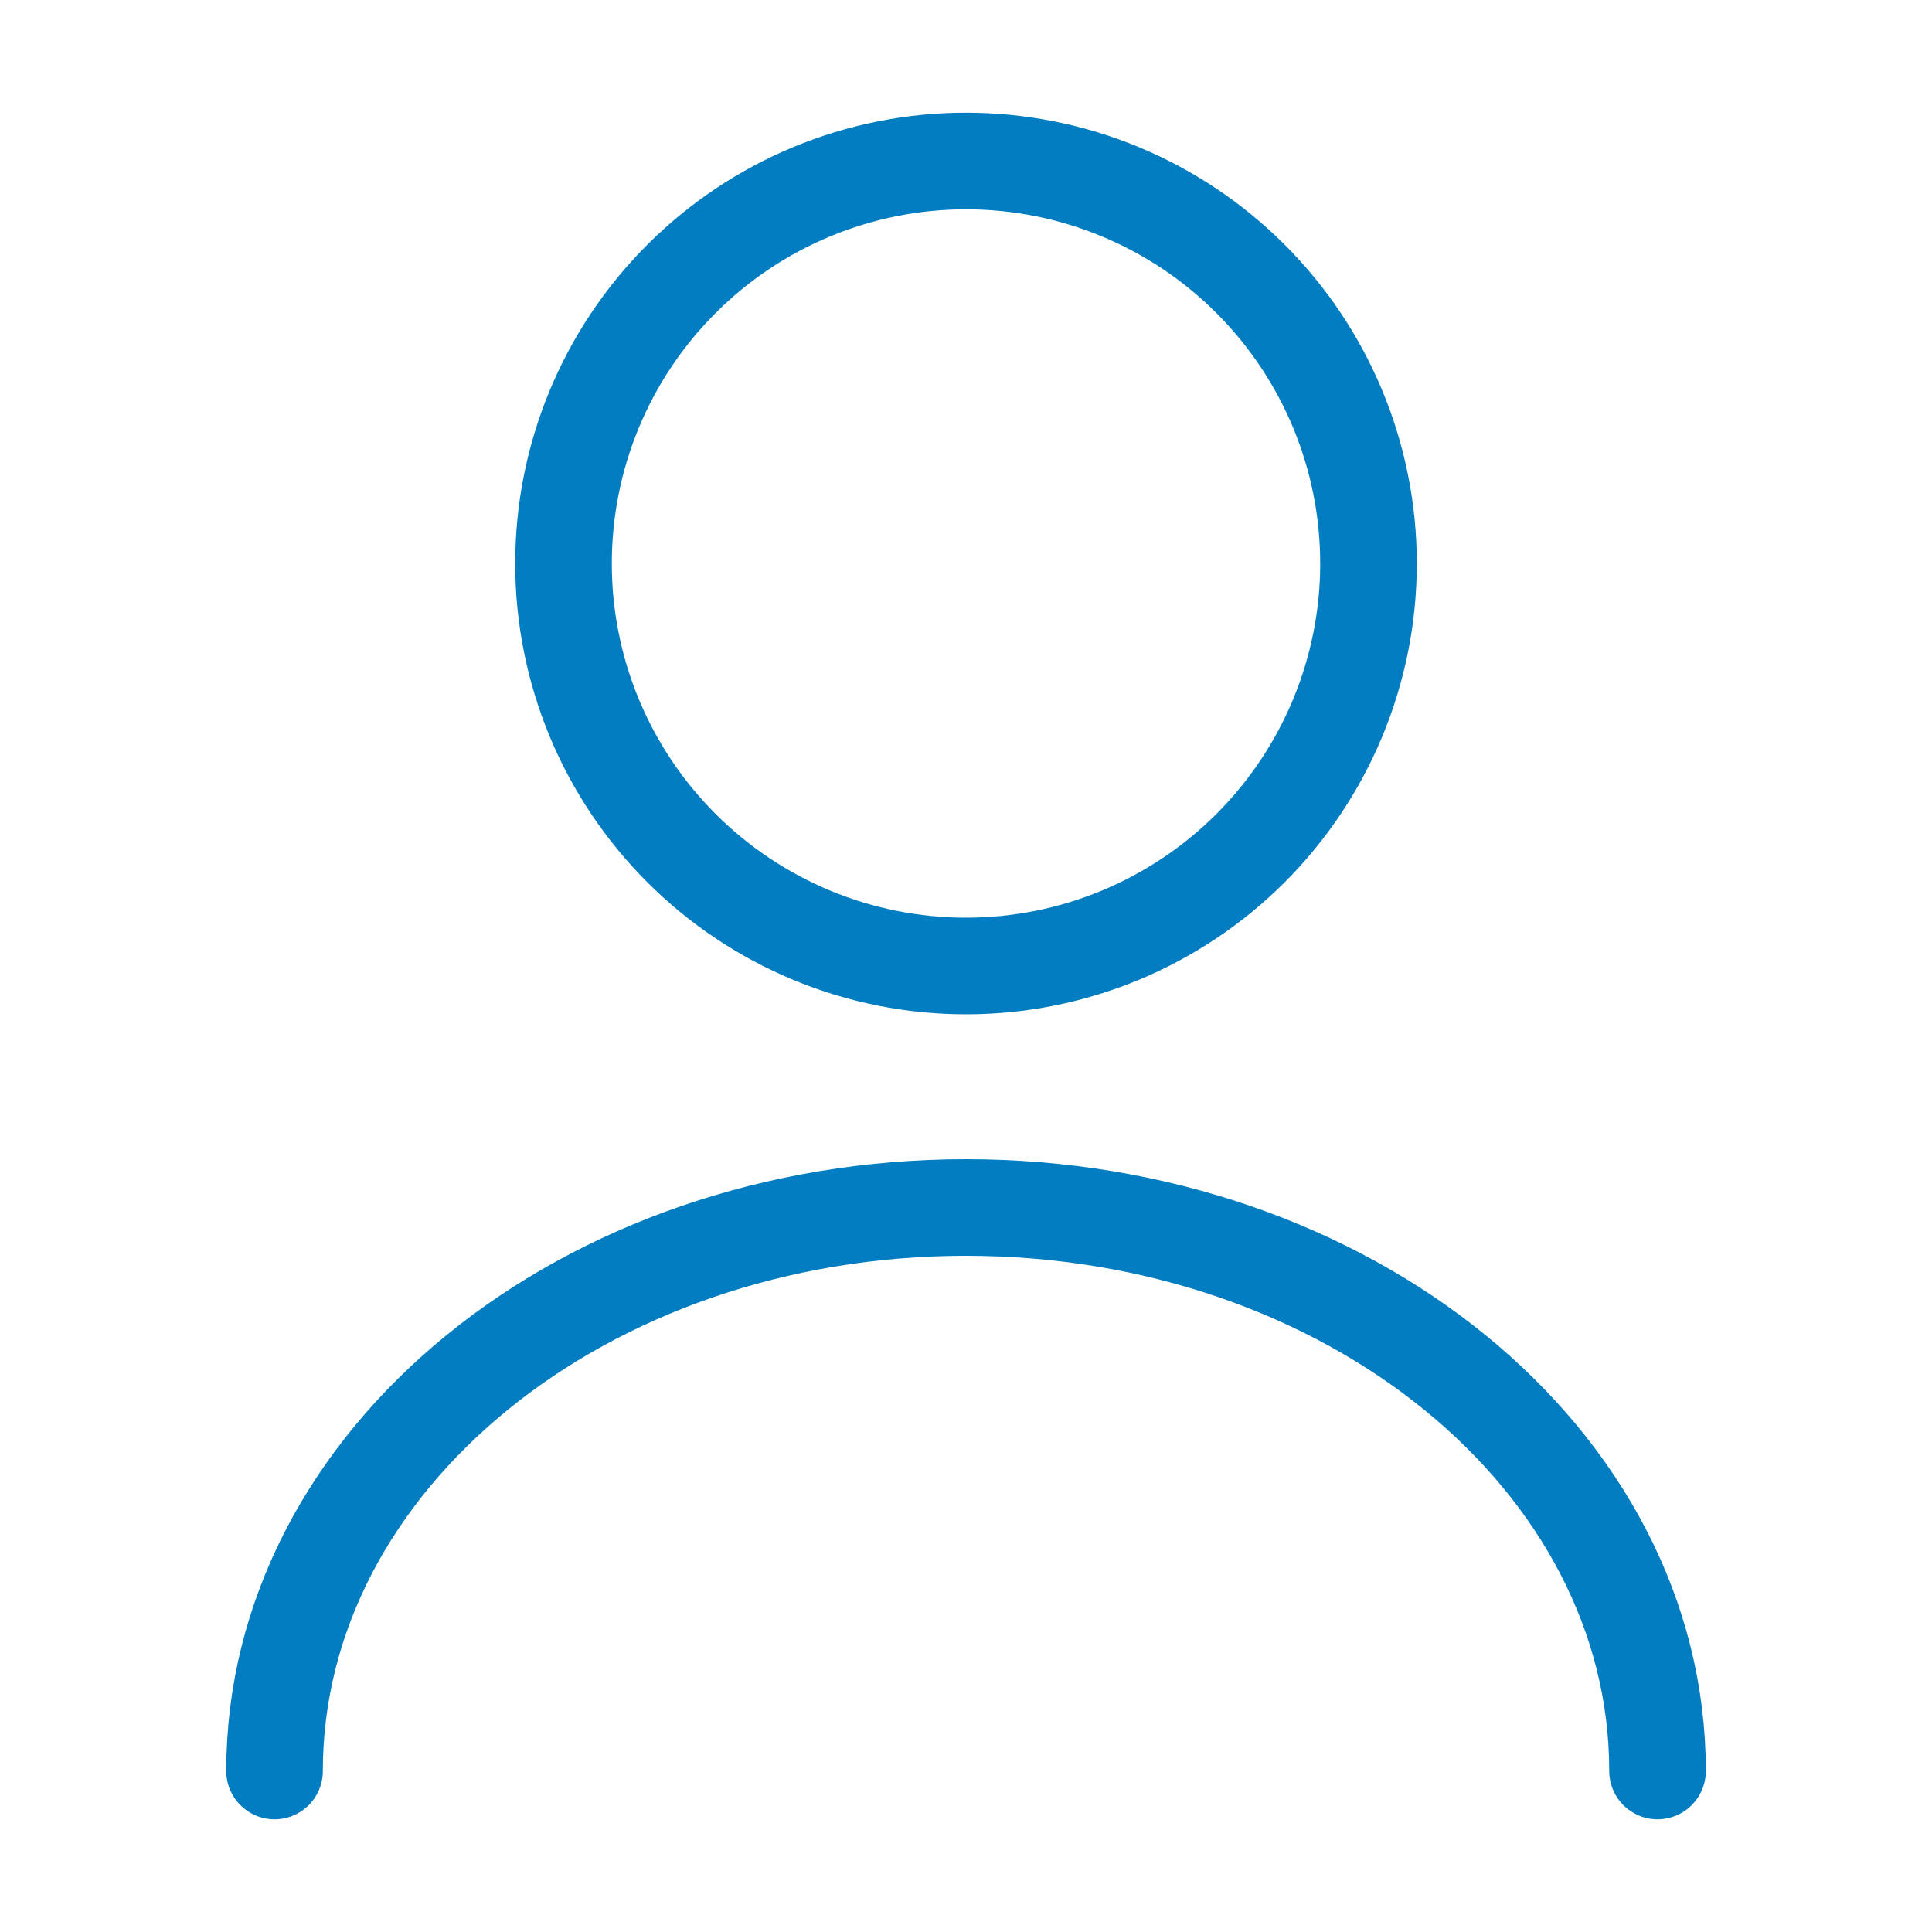 <svg width="30" height="30" viewBox="0 0 30 30" fill="none" xmlns="http://www.w3.org/2000/svg">
<path d="M25.738 27.5C25.738 22.663 20.925 18.75 15 18.75C9.075 18.75 4.263 22.663 4.263 27.5M15 15C16.658 15 18.247 14.341 19.419 13.169C20.591 11.997 21.25 10.408 21.25 8.75C21.25 7.092 20.591 5.503 19.419 4.331C18.247 3.158 16.658 2.5 15 2.5C13.342 2.5 11.753 3.158 10.581 4.331C9.408 5.503 8.75 7.092 8.75 8.75C8.75 10.408 9.408 11.997 10.581 13.169C11.753 14.341 13.342 15 15 15Z" stroke="#027DC1" stroke-width="1.5" stroke-linecap="round" stroke-linejoin="round"/>
</svg>
